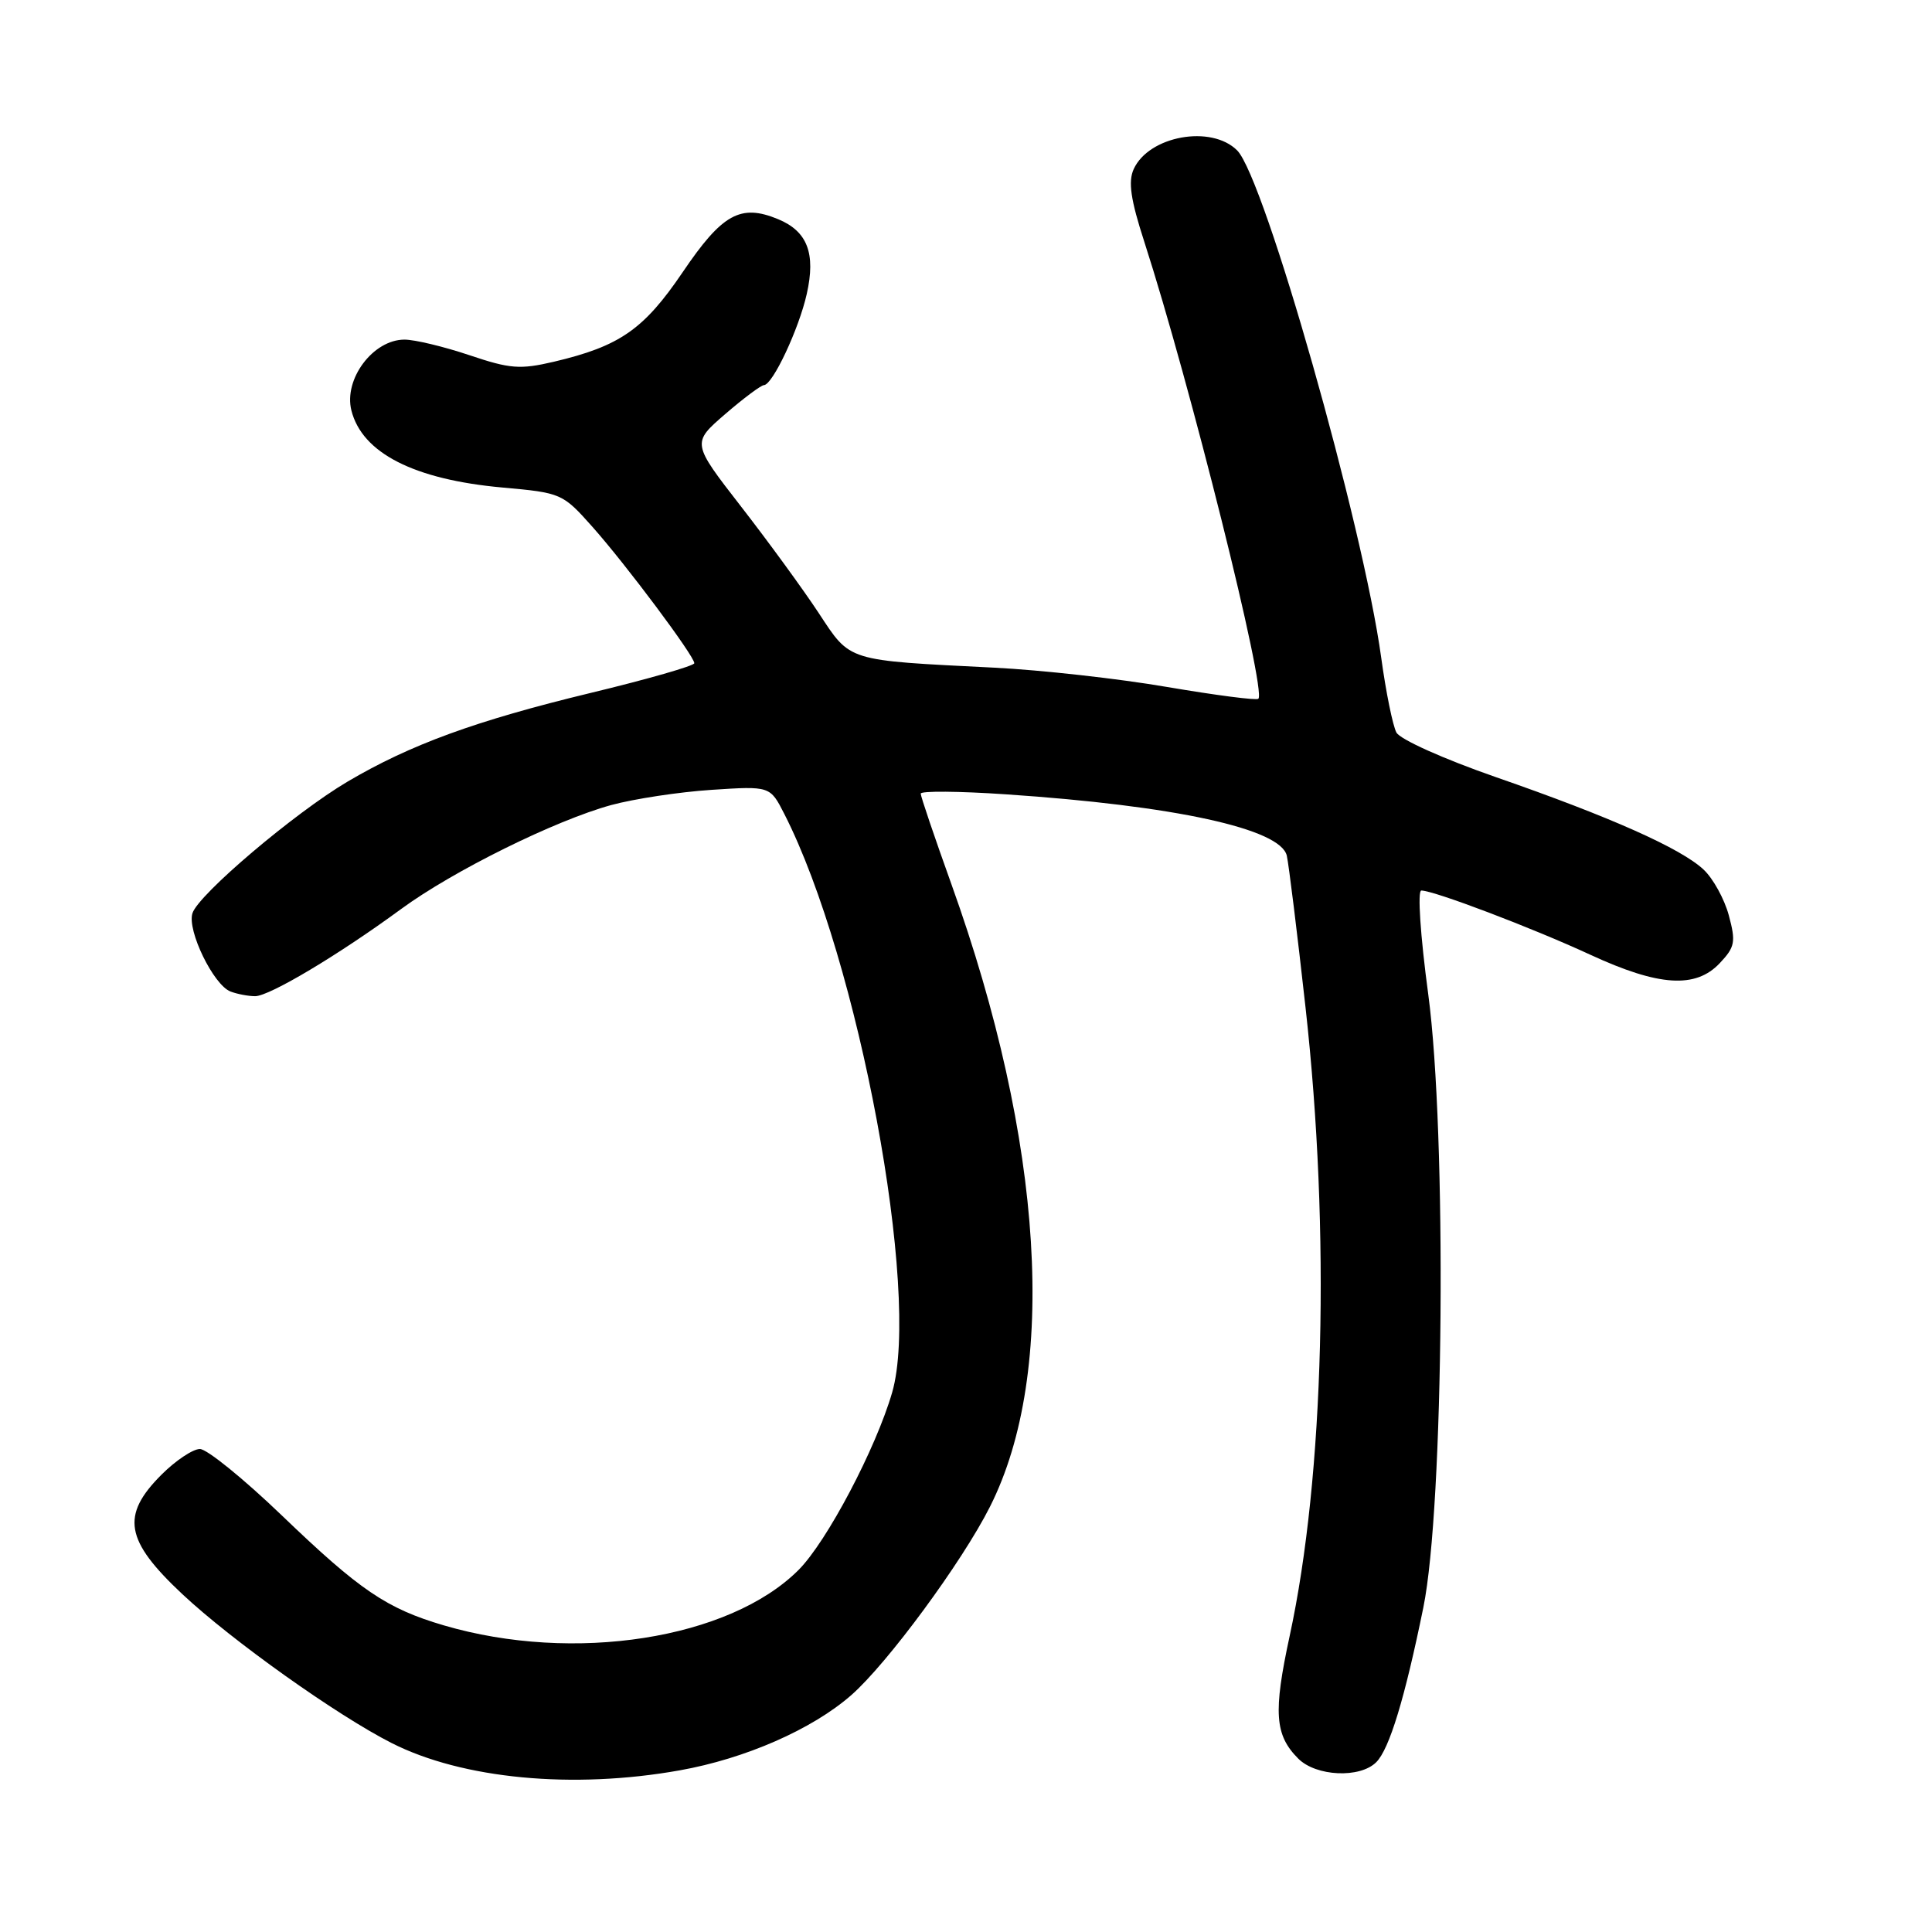 <?xml version="1.0" encoding="UTF-8" standalone="no"?>
<!DOCTYPE svg PUBLIC "-//W3C//DTD SVG 1.1//EN" "http://www.w3.org/Graphics/SVG/1.1/DTD/svg11.dtd" >
<svg xmlns="http://www.w3.org/2000/svg" xmlns:xlink="http://www.w3.org/1999/xlink" version="1.1" viewBox="0 0 256 256">
 <g >
 <path fill="currentColor"
d=" M 90.07 234.58 C 98.76 233.03 107.61 229.15 112.78 224.63 C 117.56 220.45 127.47 207.00 131.17 199.66 C 140.20 181.78 138.31 151.27 126.07 117.17 C 123.83 110.93 122.00 105.53 122.00 105.16 C 122.00 104.79 127.06 104.83 133.25 105.25 C 155.71 106.76 169.70 109.81 170.51 113.39 C 170.77 114.55 171.89 123.60 172.99 133.50 C 176.30 163.22 175.48 195.57 170.88 216.81 C 168.70 226.90 168.91 229.91 172.03 233.03 C 174.39 235.39 180.20 235.66 182.36 233.50 C 184.10 231.76 186.15 225.02 188.60 213.00 C 191.33 199.64 191.72 150.16 189.25 131.75 C 188.20 123.96 187.81 118.00 188.33 118.00 C 190.00 118.00 203.01 122.94 210.73 126.51 C 219.82 130.71 224.69 131.02 227.89 127.61 C 229.90 125.48 230.02 124.80 229.08 121.30 C 228.50 119.14 227.00 116.41 225.74 115.23 C 222.75 112.42 213.38 108.24 198.20 102.97 C 191.33 100.58 185.52 97.98 185.03 97.06 C 184.55 96.15 183.64 91.70 183.02 87.16 C 180.61 69.54 167.55 23.55 163.93 19.93 C 160.50 16.50 152.23 18.00 150.22 22.41 C 149.47 24.07 149.81 26.44 151.63 32.05 C 157.65 50.68 167.84 91.49 166.74 92.59 C 166.51 92.83 161.07 92.12 154.66 91.03 C 148.26 89.93 137.95 88.78 131.76 88.47 C 112.03 87.48 112.75 87.71 108.47 81.21 C 106.40 78.07 101.77 71.72 98.18 67.10 C 91.66 58.70 91.66 58.70 96.08 54.88 C 98.51 52.78 100.83 51.05 101.23 51.03 C 102.39 50.98 105.86 43.59 106.90 38.95 C 108.11 33.58 106.99 30.65 103.10 29.04 C 98.12 26.98 95.70 28.33 90.47 36.05 C 85.31 43.66 82.13 45.87 73.40 47.93 C 68.91 48.98 67.59 48.88 62.19 47.06 C 58.82 45.93 54.96 45.00 53.60 45.00 C 49.44 45.00 45.52 50.23 46.56 54.38 C 47.98 60.03 54.86 63.54 66.58 64.60 C 74.38 65.30 74.56 65.38 78.50 69.81 C 82.99 74.86 92.00 86.93 92.00 87.88 C 91.99 88.22 85.81 90.00 78.25 91.82 C 63.02 95.50 54.38 98.66 46.05 103.57 C 39.03 107.72 26.28 118.53 25.50 121.01 C 24.77 123.29 28.29 130.51 30.54 131.38 C 31.43 131.72 32.91 132.00 33.81 132.00 C 35.70 132.00 44.88 126.52 53.15 120.45 C 60.05 115.39 73.56 108.71 81.00 106.67 C 84.03 105.85 90.00 104.94 94.27 104.66 C 102.04 104.15 102.04 104.15 103.93 107.86 C 113.77 127.15 122.01 171.34 118.22 184.49 C 116.07 191.93 109.56 204.28 105.81 208.03 C 96.64 217.20 76.02 220.42 58.81 215.37 C 51.23 213.14 47.69 210.74 37.34 200.80 C 32.30 195.96 27.42 192.00 26.49 192.00 C 25.56 192.00 23.27 193.53 21.40 195.40 C 15.99 200.81 16.56 204.11 24.16 211.23 C 30.73 217.39 44.65 227.29 51.89 230.96 C 61.28 235.72 75.91 237.11 90.07 234.58 Z "/>
</g>
</svg>
